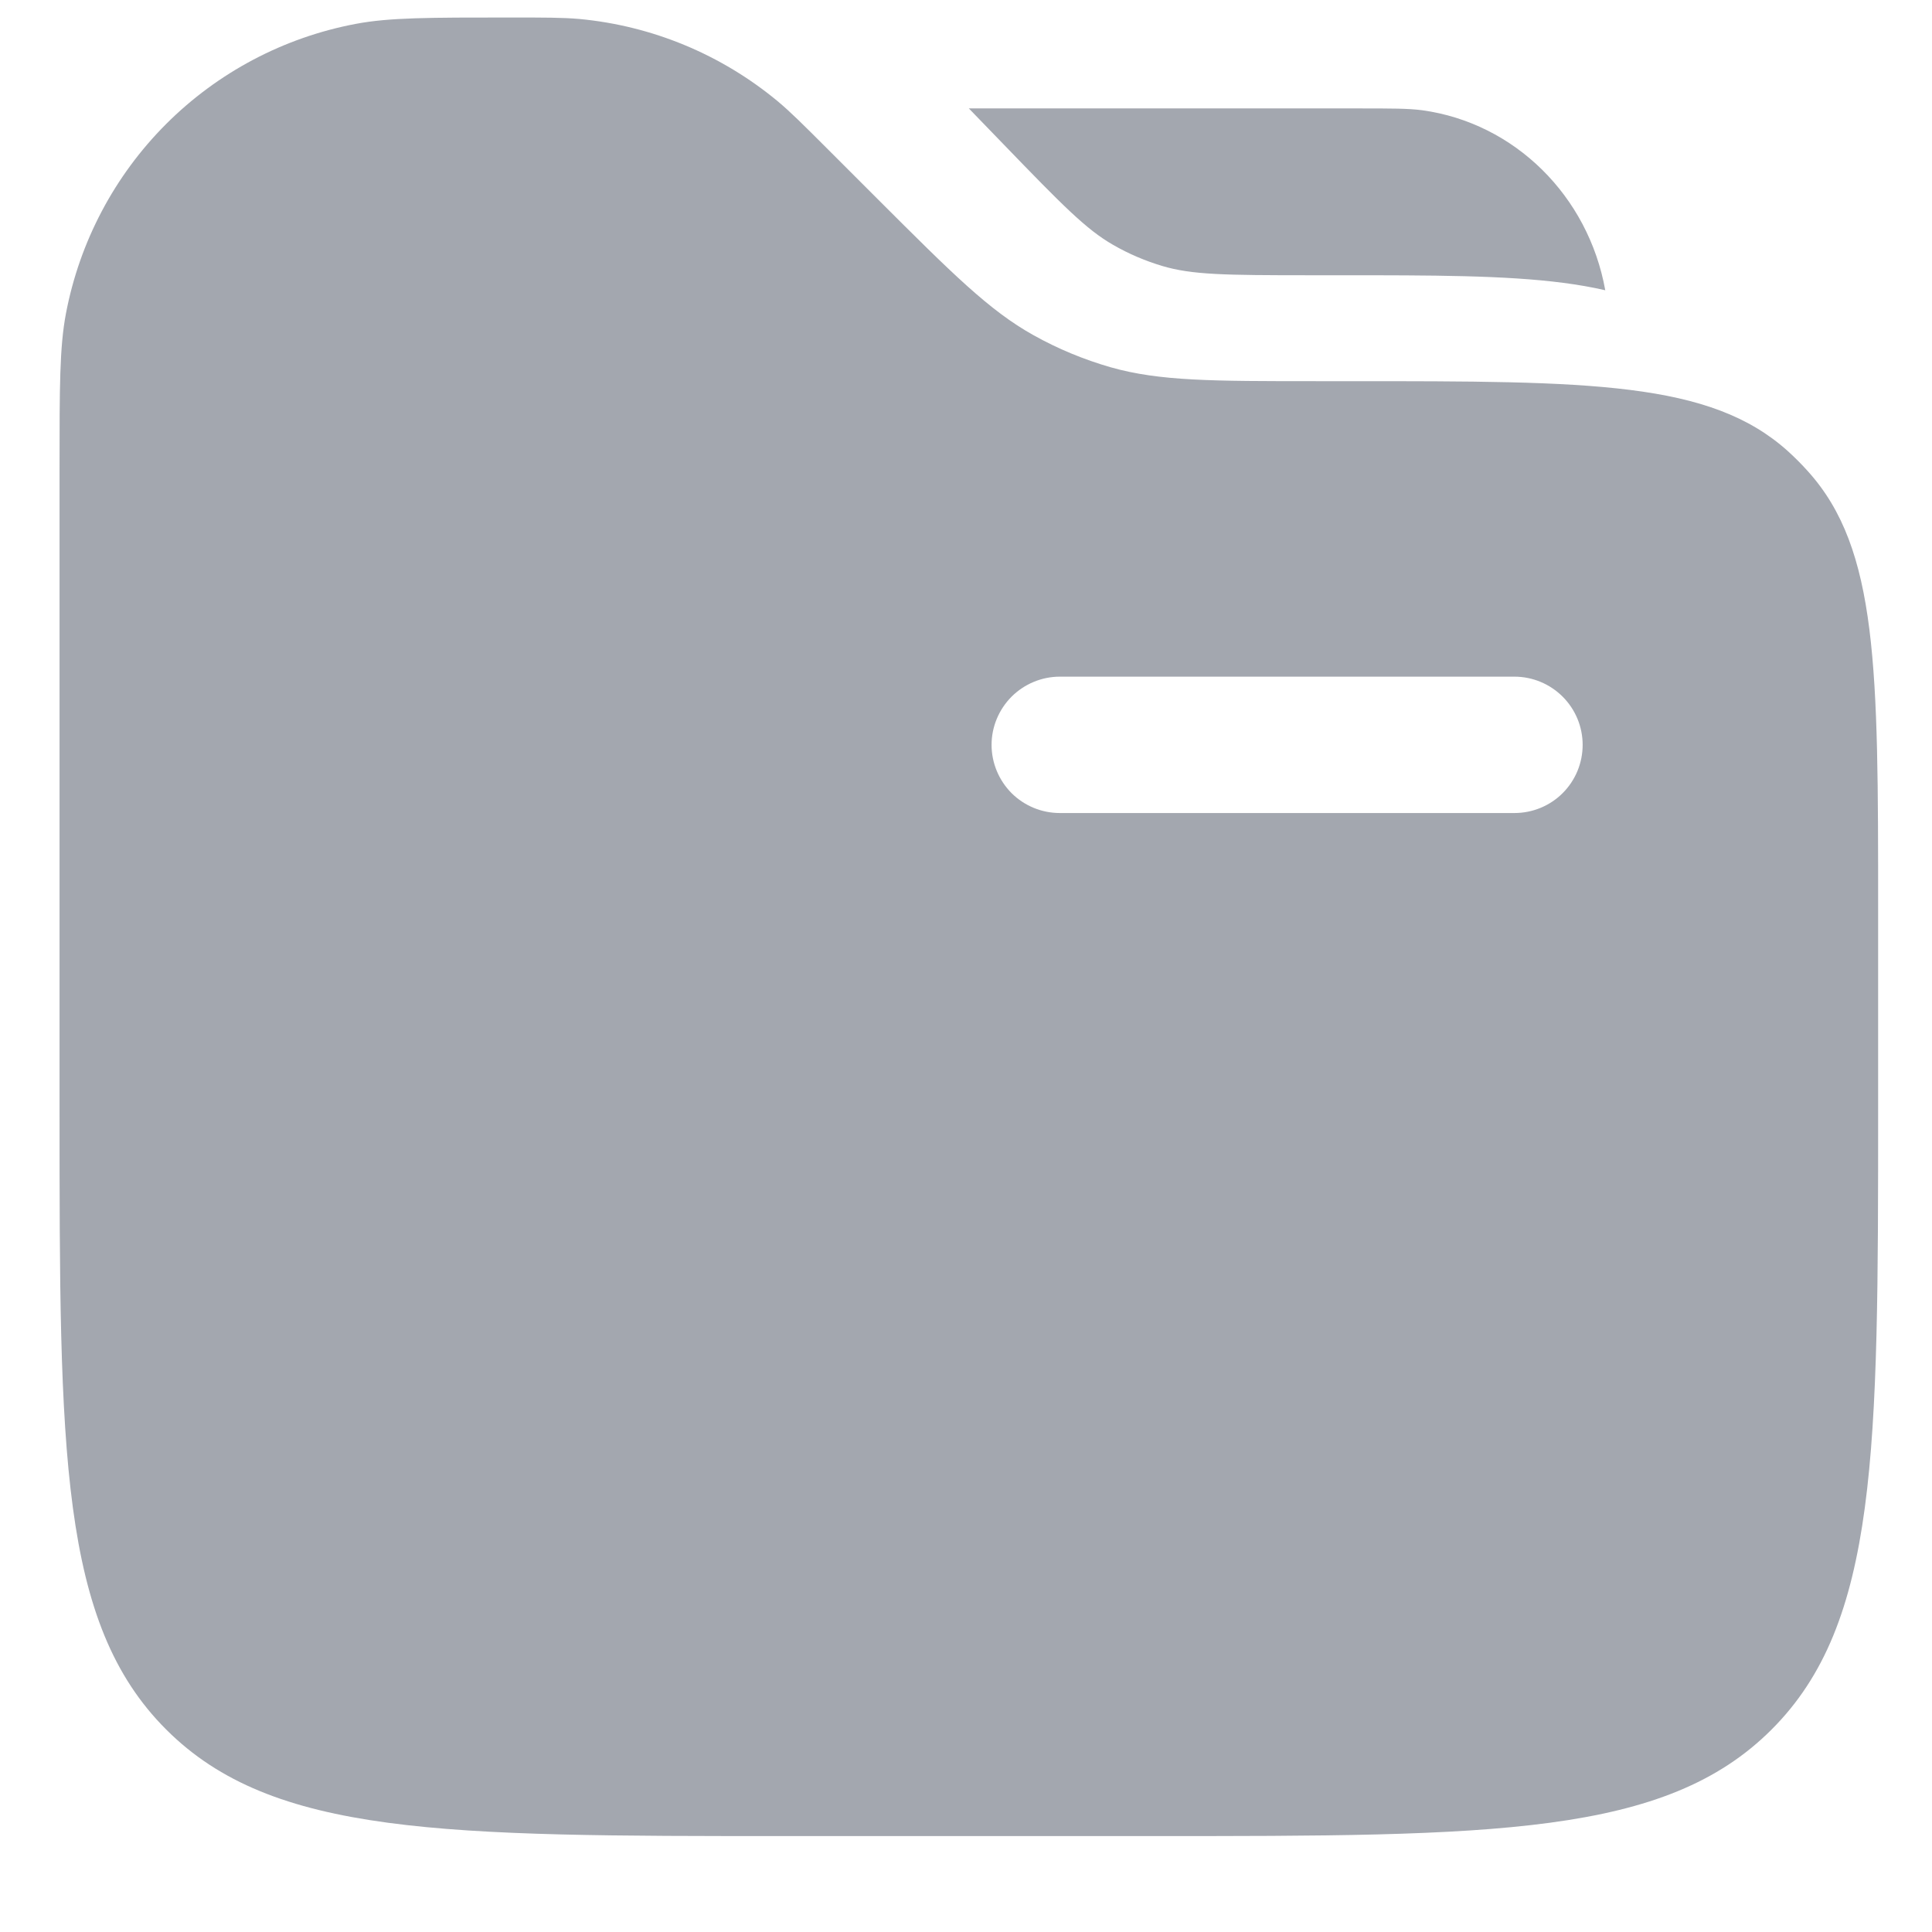 <svg width="17" height="17" viewBox="0 0 17 17" fill="none" xmlns="http://www.w3.org/2000/svg">
<path fill-rule="evenodd" clip-rule="evenodd" d="M0.58 2.76C0.524 3.055 0.524 3.408 0.524 4.114V9.755C0.524 12.772 0.524 14.281 1.462 15.218C2.399 16.156 3.908 16.156 6.925 16.156H10.126C13.143 16.156 14.652 16.156 15.589 15.218C16.526 14.281 16.526 12.772 16.526 9.755V7.993C16.526 5.887 16.526 4.833 15.91 4.149C15.854 4.086 15.794 4.026 15.731 3.969C15.047 3.354 13.993 3.354 11.887 3.354H11.588C10.666 3.354 10.204 3.354 9.774 3.232C9.537 3.164 9.31 3.07 9.095 2.95C8.705 2.733 8.378 2.406 7.725 1.754L7.285 1.314C7.066 1.095 6.957 0.986 6.842 0.89C6.346 0.479 5.739 0.227 5.098 0.167C4.949 0.154 4.794 0.154 4.485 0.154C3.778 0.154 3.426 0.154 3.131 0.21C2.499 0.329 1.917 0.636 1.462 1.091C1.007 1.546 0.7 2.128 0.58 2.76ZM11.951 0.954C12.244 0.954 12.392 0.954 12.514 0.97C13.328 1.082 13.976 1.724 14.125 2.554C14.004 2.526 13.88 2.505 13.757 2.489C13.244 2.422 12.598 2.422 11.796 2.422H11.529C10.775 2.422 10.489 2.418 10.229 2.341C10.078 2.296 9.932 2.234 9.795 2.155C9.558 2.019 9.354 1.812 8.821 1.26L8.525 0.954H11.953H11.951ZM9.326 5.954C9.166 5.954 9.014 6.018 8.901 6.13C8.789 6.243 8.725 6.395 8.725 6.554C8.725 6.714 8.789 6.866 8.901 6.979C9.014 7.091 9.166 7.154 9.326 7.154H13.326C13.485 7.154 13.638 7.091 13.75 6.979C13.863 6.866 13.926 6.714 13.926 6.554C13.926 6.395 13.863 6.243 13.75 6.13C13.638 6.018 13.485 5.954 13.326 5.954H9.326Z" fill="#A3A7AF"/>
</svg>

